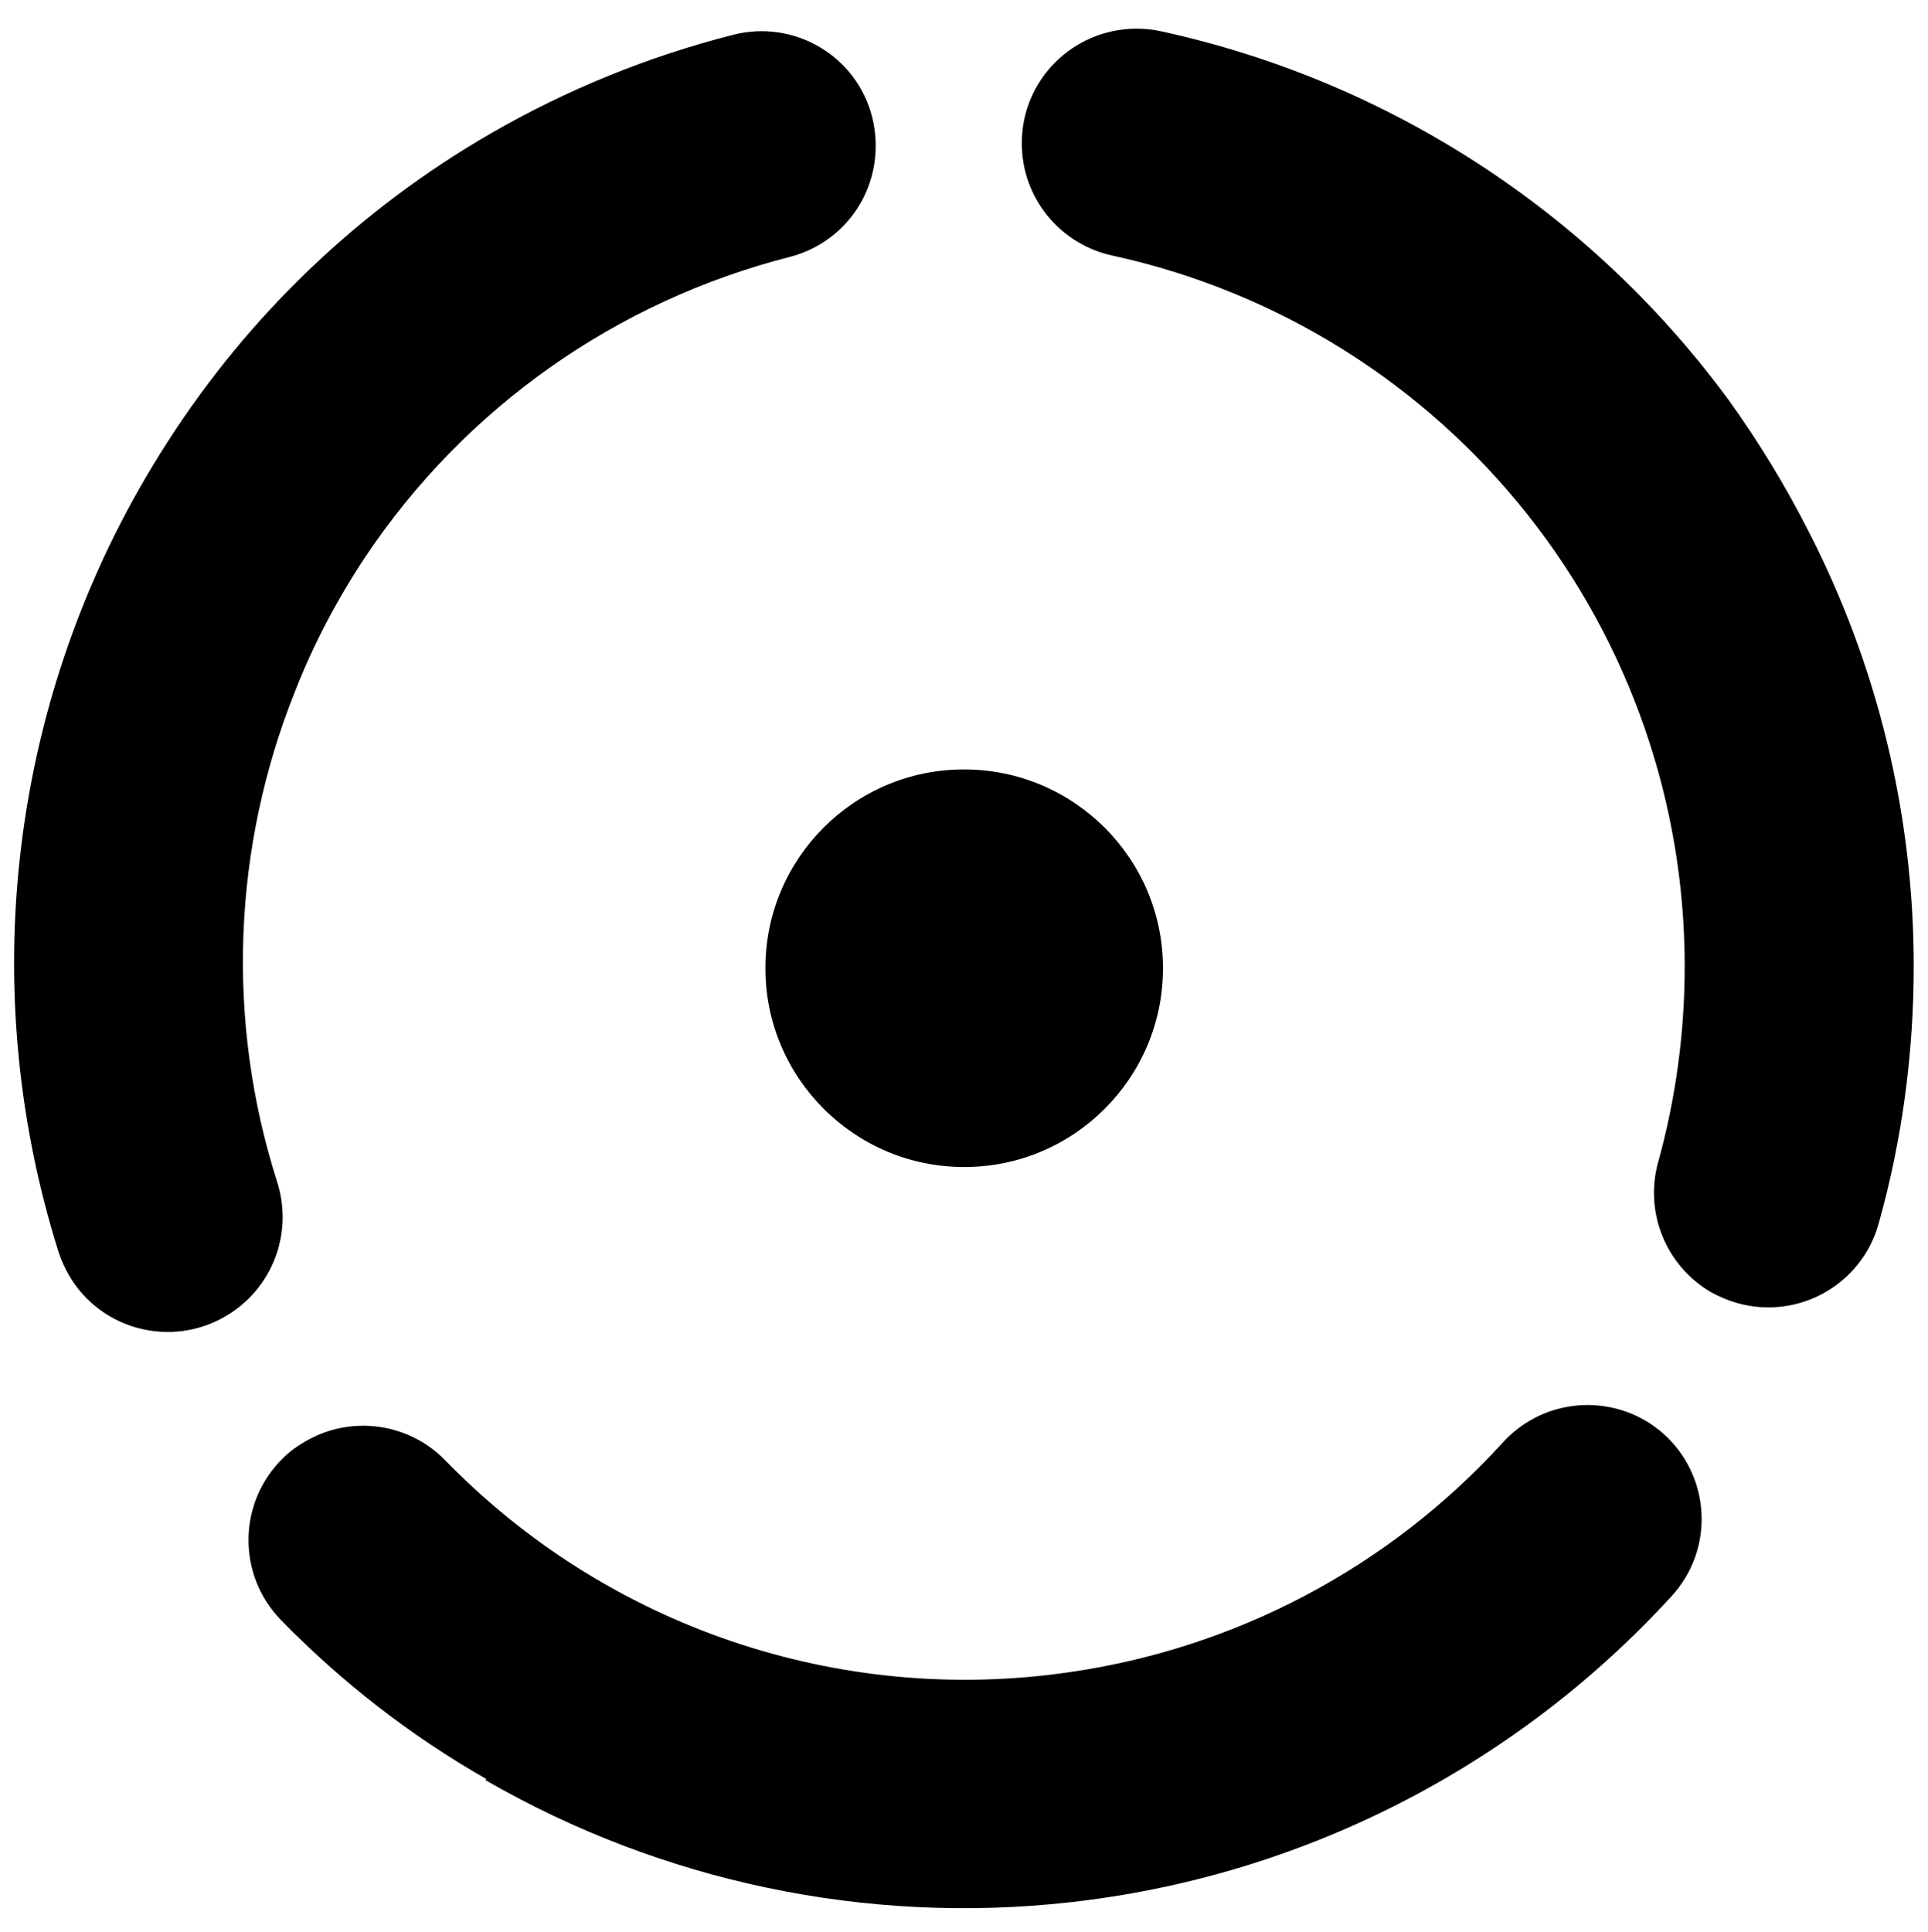 <svg width="500" height="501" viewBox="0 0 500 501" fill="none" xmlns="http://www.w3.org/2000/svg">
<path d="M250 199.527C278.5 199.527 301.6 222.627 301.6 251.027V251.127C301.6 279.527 278.5 302.627 250.1 302.627H250C221.6 302.627 198.5 279.527 198.5 251.127V251.027C198.5 222.627 221.5 199.527 250 199.527Z" fill="black"/>
<path d="M496.3 250.527C496.3 273.127 493.3 295.627 487.2 317.327C482.8 333.127 466.4 342.327 450.6 337.927C448.2 337.227 446 336.327 443.8 335.127C432.1 328.327 426.4 314.527 430 301.427C434.6 284.827 436.9 267.727 436.9 250.527C436.9 208.127 422.6 166.927 396.3 133.627C369.3 99.427 331.2 75.627 288.7 66.327C274.9 63.427 265 51.327 265 37.227C264.9 20.827 278.2 7.527 294.6 7.427C296.8 7.427 299 7.627 301.2 8.127C360.2 21.027 412.5 55.027 448.3 103.727C456 114.427 462.9 125.727 468.9 137.527C486.9 172.427 496.3 211.227 496.3 250.527Z" fill="black"/>
<path d="M126.1 461.327C106.5 450.127 88.6 436.227 72.8 420.027C61.4 408.227 61.7 389.427 73.5 378.027C75.2 376.327 77.2 374.927 79.3 373.727C91 366.927 105.9 368.927 115.4 378.627C157.4 421.827 217.6 442.327 277.3 433.627C320.5 427.427 360.2 406.427 389.6 374.227C399 363.727 414.4 361.327 426.6 368.327C440.8 376.627 445.5 394.827 437.2 408.927C436.1 410.727 434.9 412.427 433.4 414.027C392.6 458.527 337.1 486.727 277.2 493.327C224.7 499.127 171.7 488.027 125.9 461.627L126.1 461.327Z" fill="black"/>
<path d="M127.4 34.527C147 23.227 168.1 14.627 190.1 9.027C206 4.927 222.2 14.527 226.2 30.427C226.8 32.827 227.1 35.327 227.1 37.827C227.1 51.427 218 63.227 204.8 66.627C159.8 78.127 120.6 105.727 94.8 144.327C87.5 155.327 81.3 167.027 76.5 179.327C60.3 219.827 58.6 264.727 71.8 306.227C76.2 319.627 70.7 334.227 58.5 341.327C44.3 349.627 26.1 344.827 17.9 330.727C16.8 328.827 15.9 326.827 15.2 324.727C-7.1 254.027 3.2 176.927 43.5 114.527C64.7 81.527 93.4 54.127 127.4 34.527Z" fill="black"/>
</svg>
